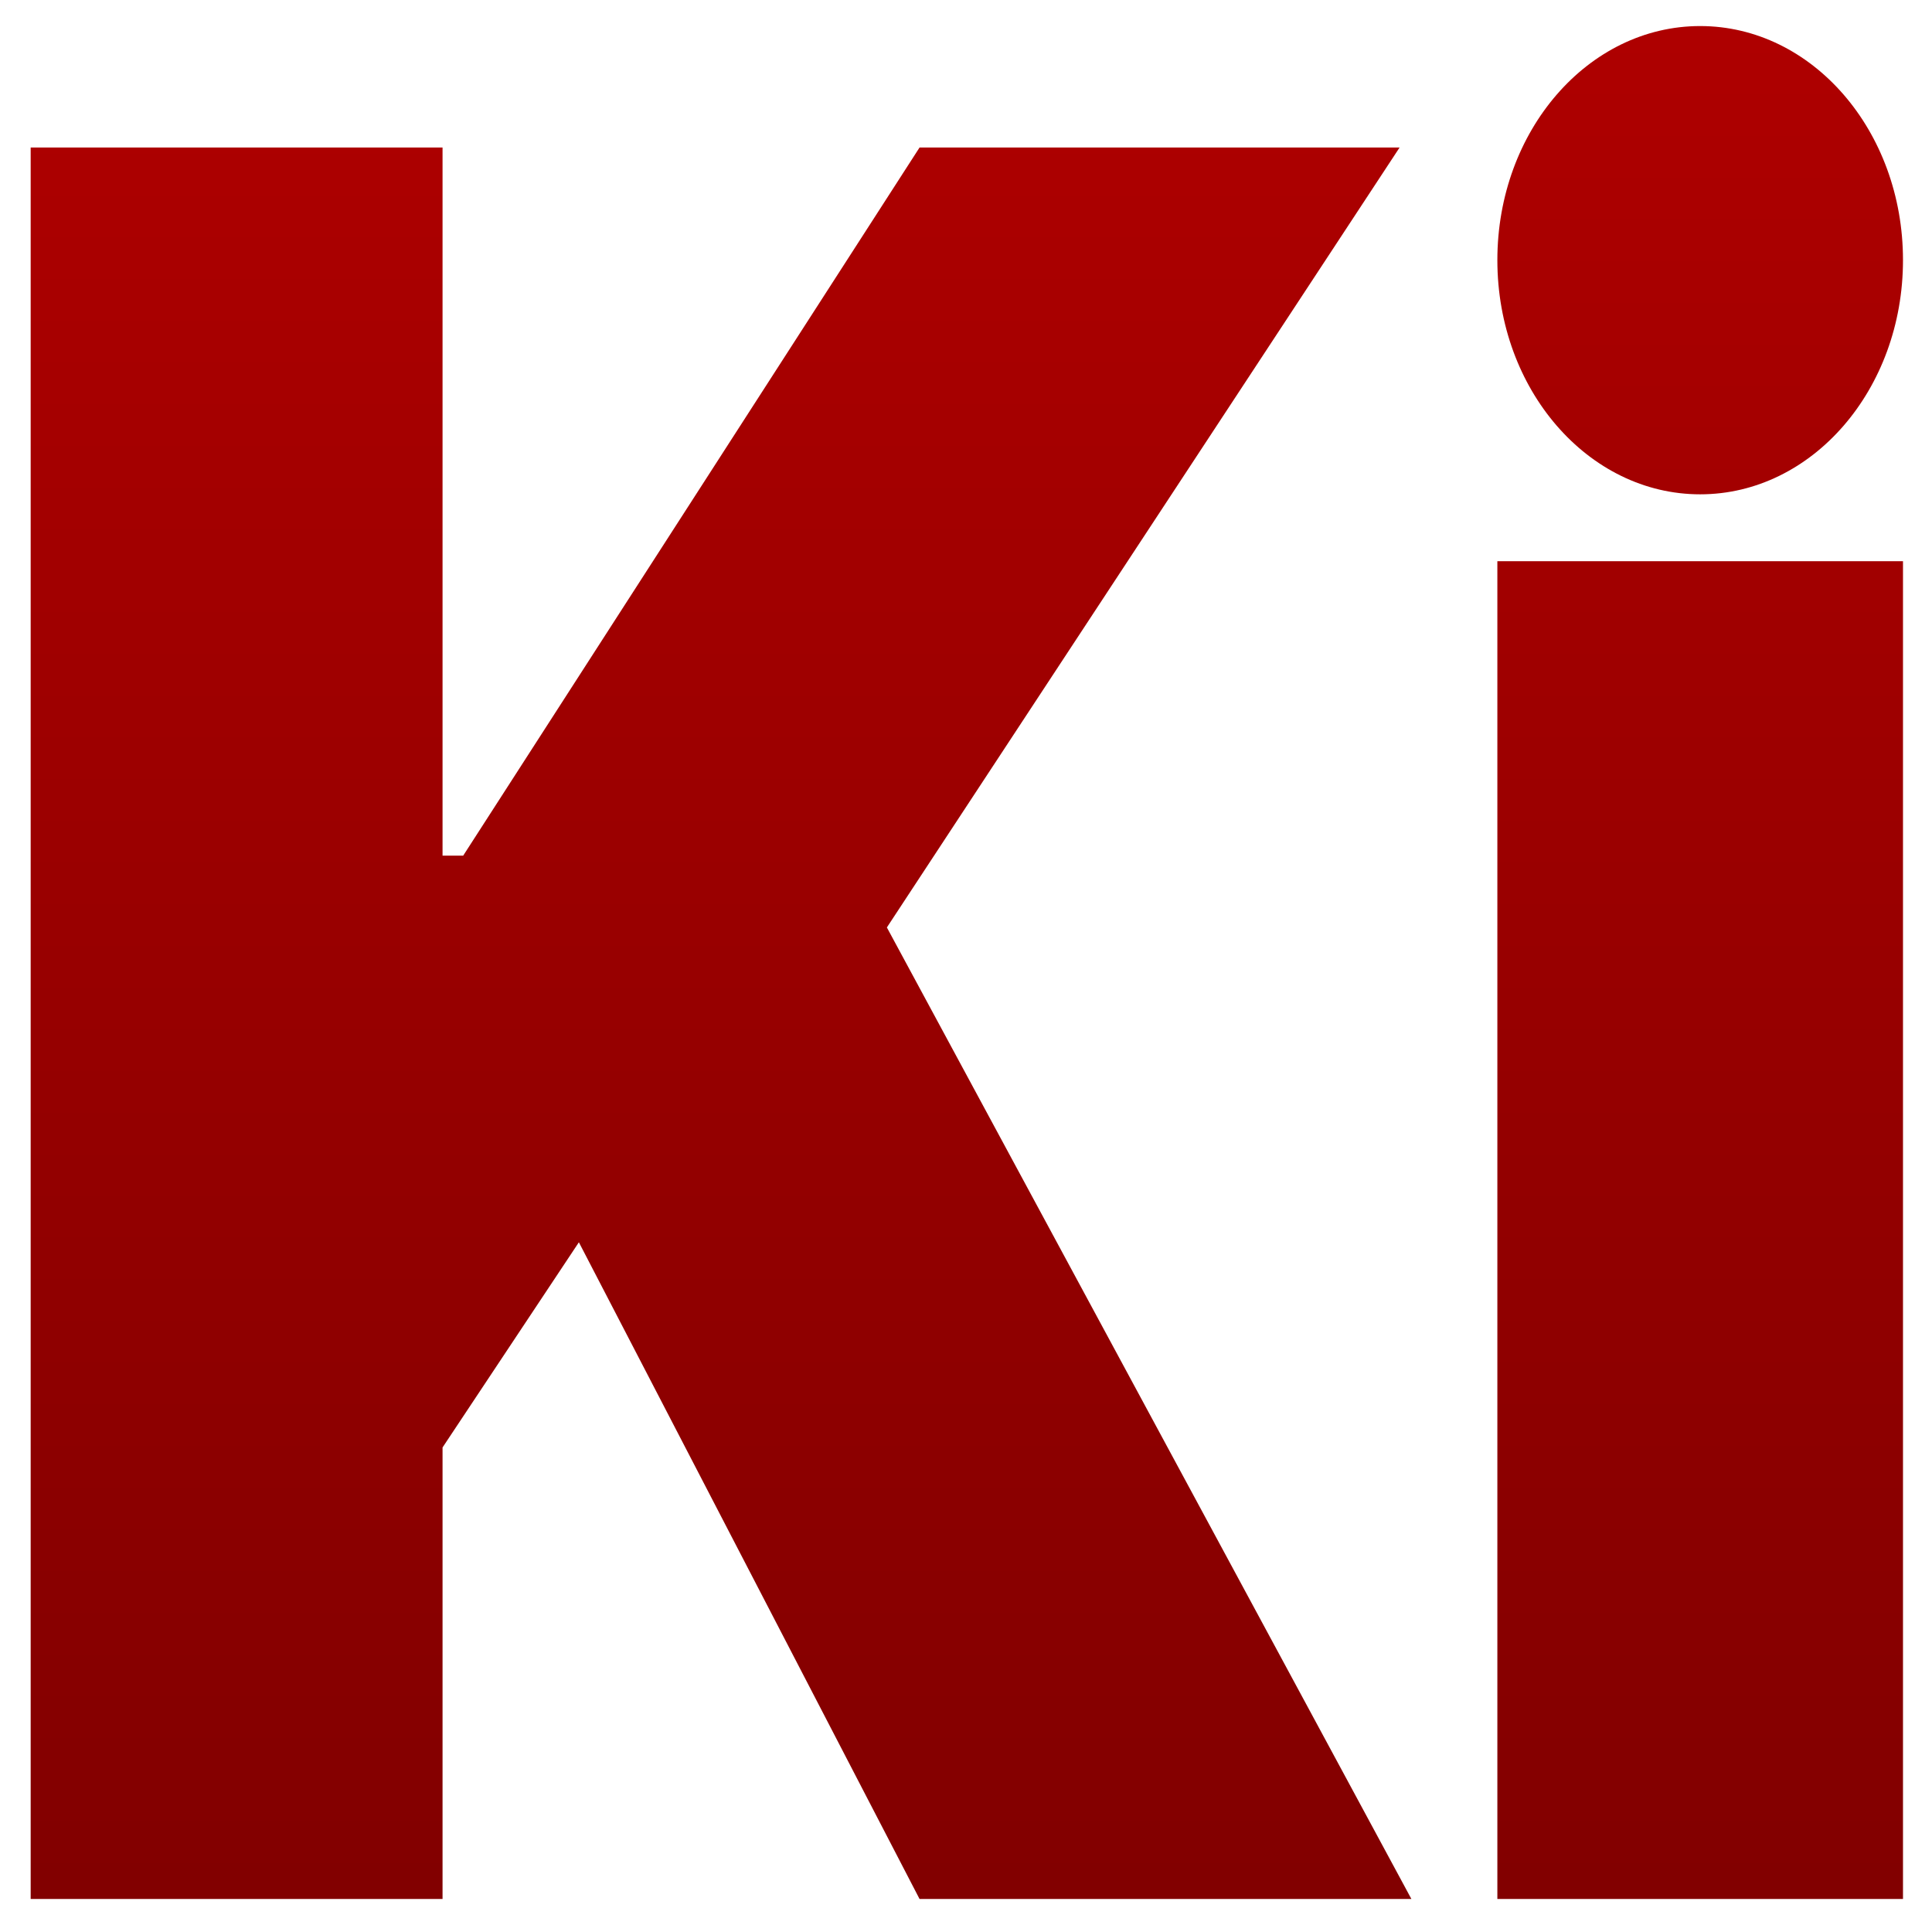 <svg xmlns="http://www.w3.org/2000/svg" xmlns:xlink="http://www.w3.org/1999/xlink" width="64" height="64" viewBox="0 0 64 64" version="1.1"><defs><linearGradient id="linear0" gradientUnits="userSpaceOnUse" x1="0" y1="0" x2="0" y2="1" gradientTransform="matrix(107.492,0,0,114.546,-21.419,-23.173)"><stop offset="0" style="stop-color:#bf0000;stop-opacity:1;"/><stop offset="1" style="stop-color:#6e0000;stop-opacity:1;"/></linearGradient><linearGradient id="linear1" gradientUnits="userSpaceOnUse" x1="0" y1="0" x2="0" y2="1" gradientTransform="matrix(107.492,0,0,114.546,-21.419,-23.173)"><stop offset="0" style="stop-color:#bf0000;stop-opacity:1;"/><stop offset="1" style="stop-color:#6e0000;stop-opacity:1;"/></linearGradient></defs><g id="surface1"><path style=" stroke:none;fill-rule:nonzero;fill:url(#linear0);" d="M 1.016 4.887 L 1.016 62.906 L 14.66 62.906 L 14.66 47.949 L 19.176 41.152 L 30.461 62.906 L 46.754 62.906 L 29.379 30.723 L 46.363 4.887 L 30.461 4.887 L 15.344 28.344 L 14.66 28.344 L 14.66 4.887 Z M 63.039 18.59 L 49.602 18.59 L 49.602 62.906 L 63.039 62.906 Z M 63.039 18.59 "/><path style=" stroke:none;fill-rule:nonzero;fill:url(#linear1);" d="M 63.039 8.617 C 63.039 12.902 60.031 16.375 56.32 16.375 C 52.609 16.375 49.602 12.902 49.602 8.617 C 49.602 4.332 52.609 0.863 56.32 0.863 C 60.031 0.863 63.039 4.332 63.039 8.617 Z M 63.039 8.617 "/></g></svg>
